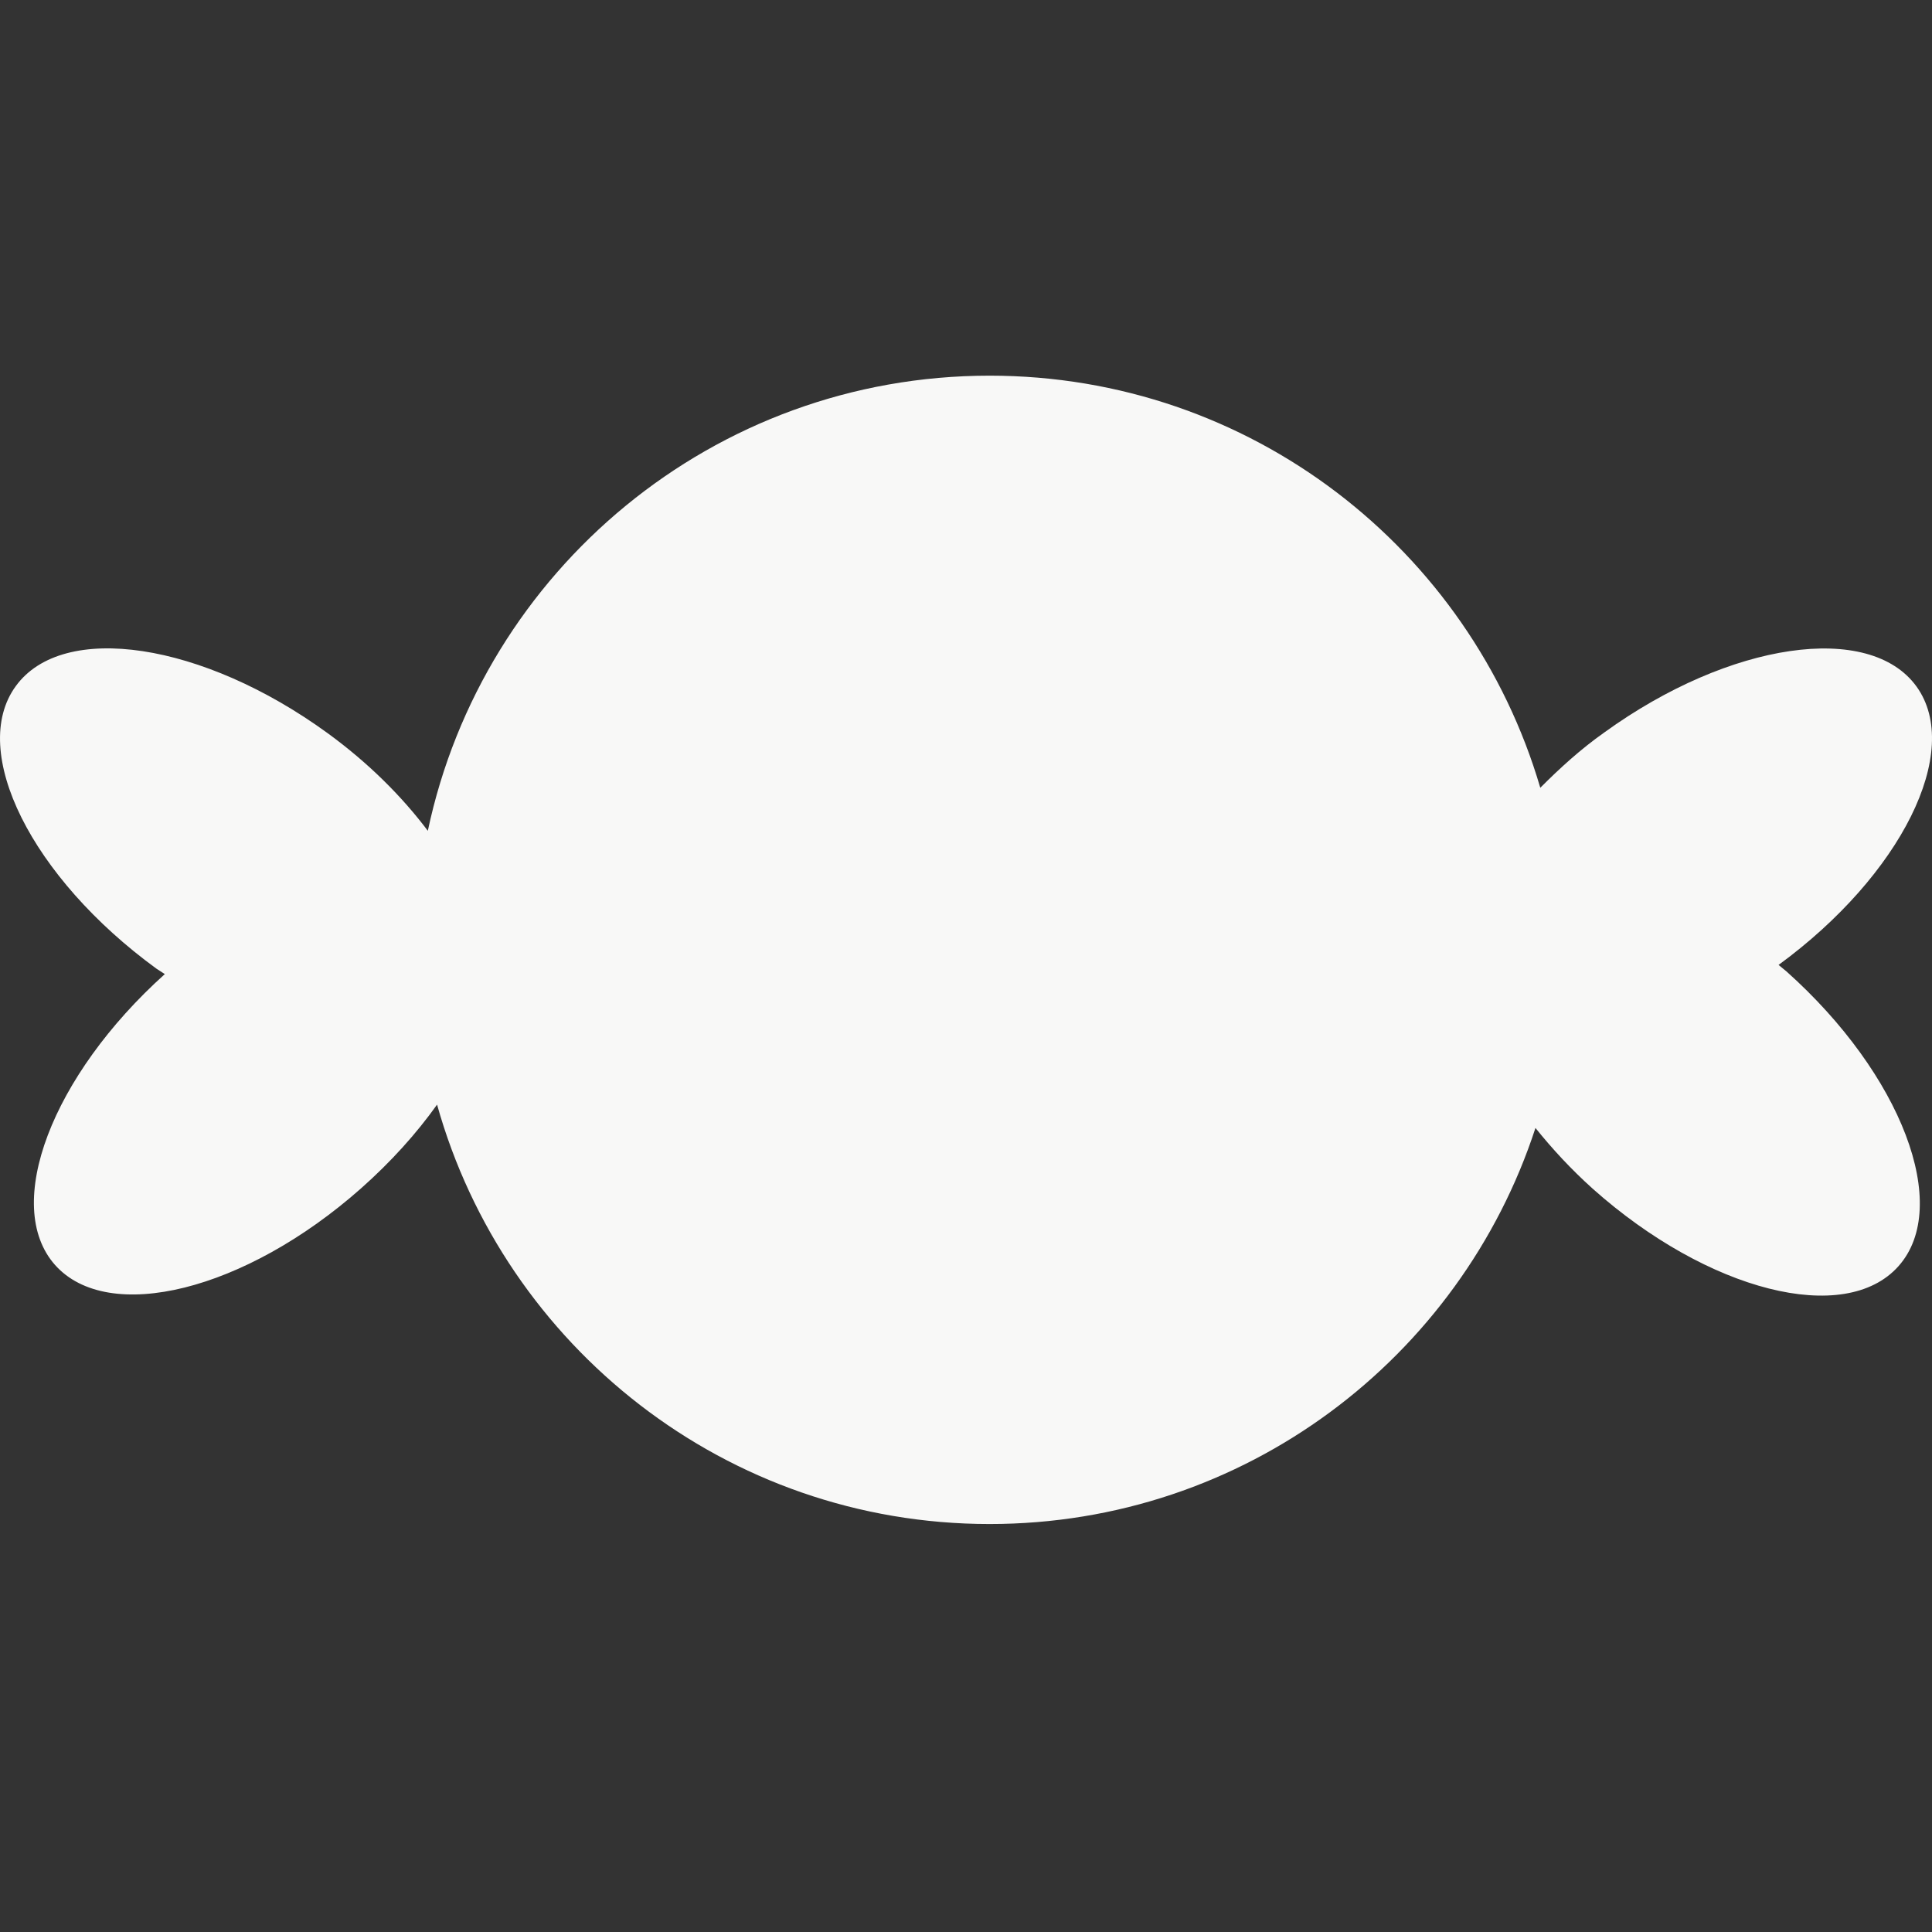 <?xml version="1.0" encoding="UTF-8" standalone="no"?>
<svg width="36px" height="36px" viewBox="0 0 36 36" version="1.1" xmlns="http://www.w3.org/2000/svg" xmlns:xlink="http://www.w3.org/1999/xlink" xmlns:sketch="http://www.bohemiancoding.com/sketch/ns">
    <rect x="0" y="0" width="36" height="36" fill="#333333" stroke="none"/>
    <!-- Generator: Sketch 3.1 (8751) - http://www.bohemiancoding.com/sketch -->
    <title>Vector 1</title>
    <desc>Created with Sketch.</desc>
    <defs></defs>
    <g id="Page-1" stroke="none" stroke-width="1" fill="none" fill-rule="evenodd" sketch:type="MSPage">
        <path d="M33.287,18.1 L33.141,17.98 C35.426,16.308 36.578,13.996 35.712,12.793 C34.837,11.582 32.233,11.957 29.897,13.646 C29.449,13.962 29.059,14.32 28.701,14.679 C27.396,10.234 23.301,7 18.44,7 C13.294,7 8.997,10.635 7.972,15.481 C7.49,14.841 6.868,14.218 6.107,13.663 C3.776,11.966 1.173,11.573 0.294,12.785 C-0.589,13.996 0.586,16.351 2.914,18.049 L3.071,18.151 C0.964,20.045 0.044,22.46 1.024,23.569 C2.016,24.686 4.569,24.055 6.727,22.144 C7.286,21.649 7.761,21.12 8.144,20.583 C9.406,25.087 13.532,28.398 18.44,28.398 C23.191,28.398 27.214,25.301 28.611,21.018 C28.926,21.41 29.273,21.786 29.68,22.152 C31.827,24.064 34.379,24.712 35.375,23.594 C36.37,22.477 35.436,20.02 33.287,18.1" id="Fill-453" fill="#F8F8F7" sketch:type="MSShapeGroup"></path>
    </g>
</svg>